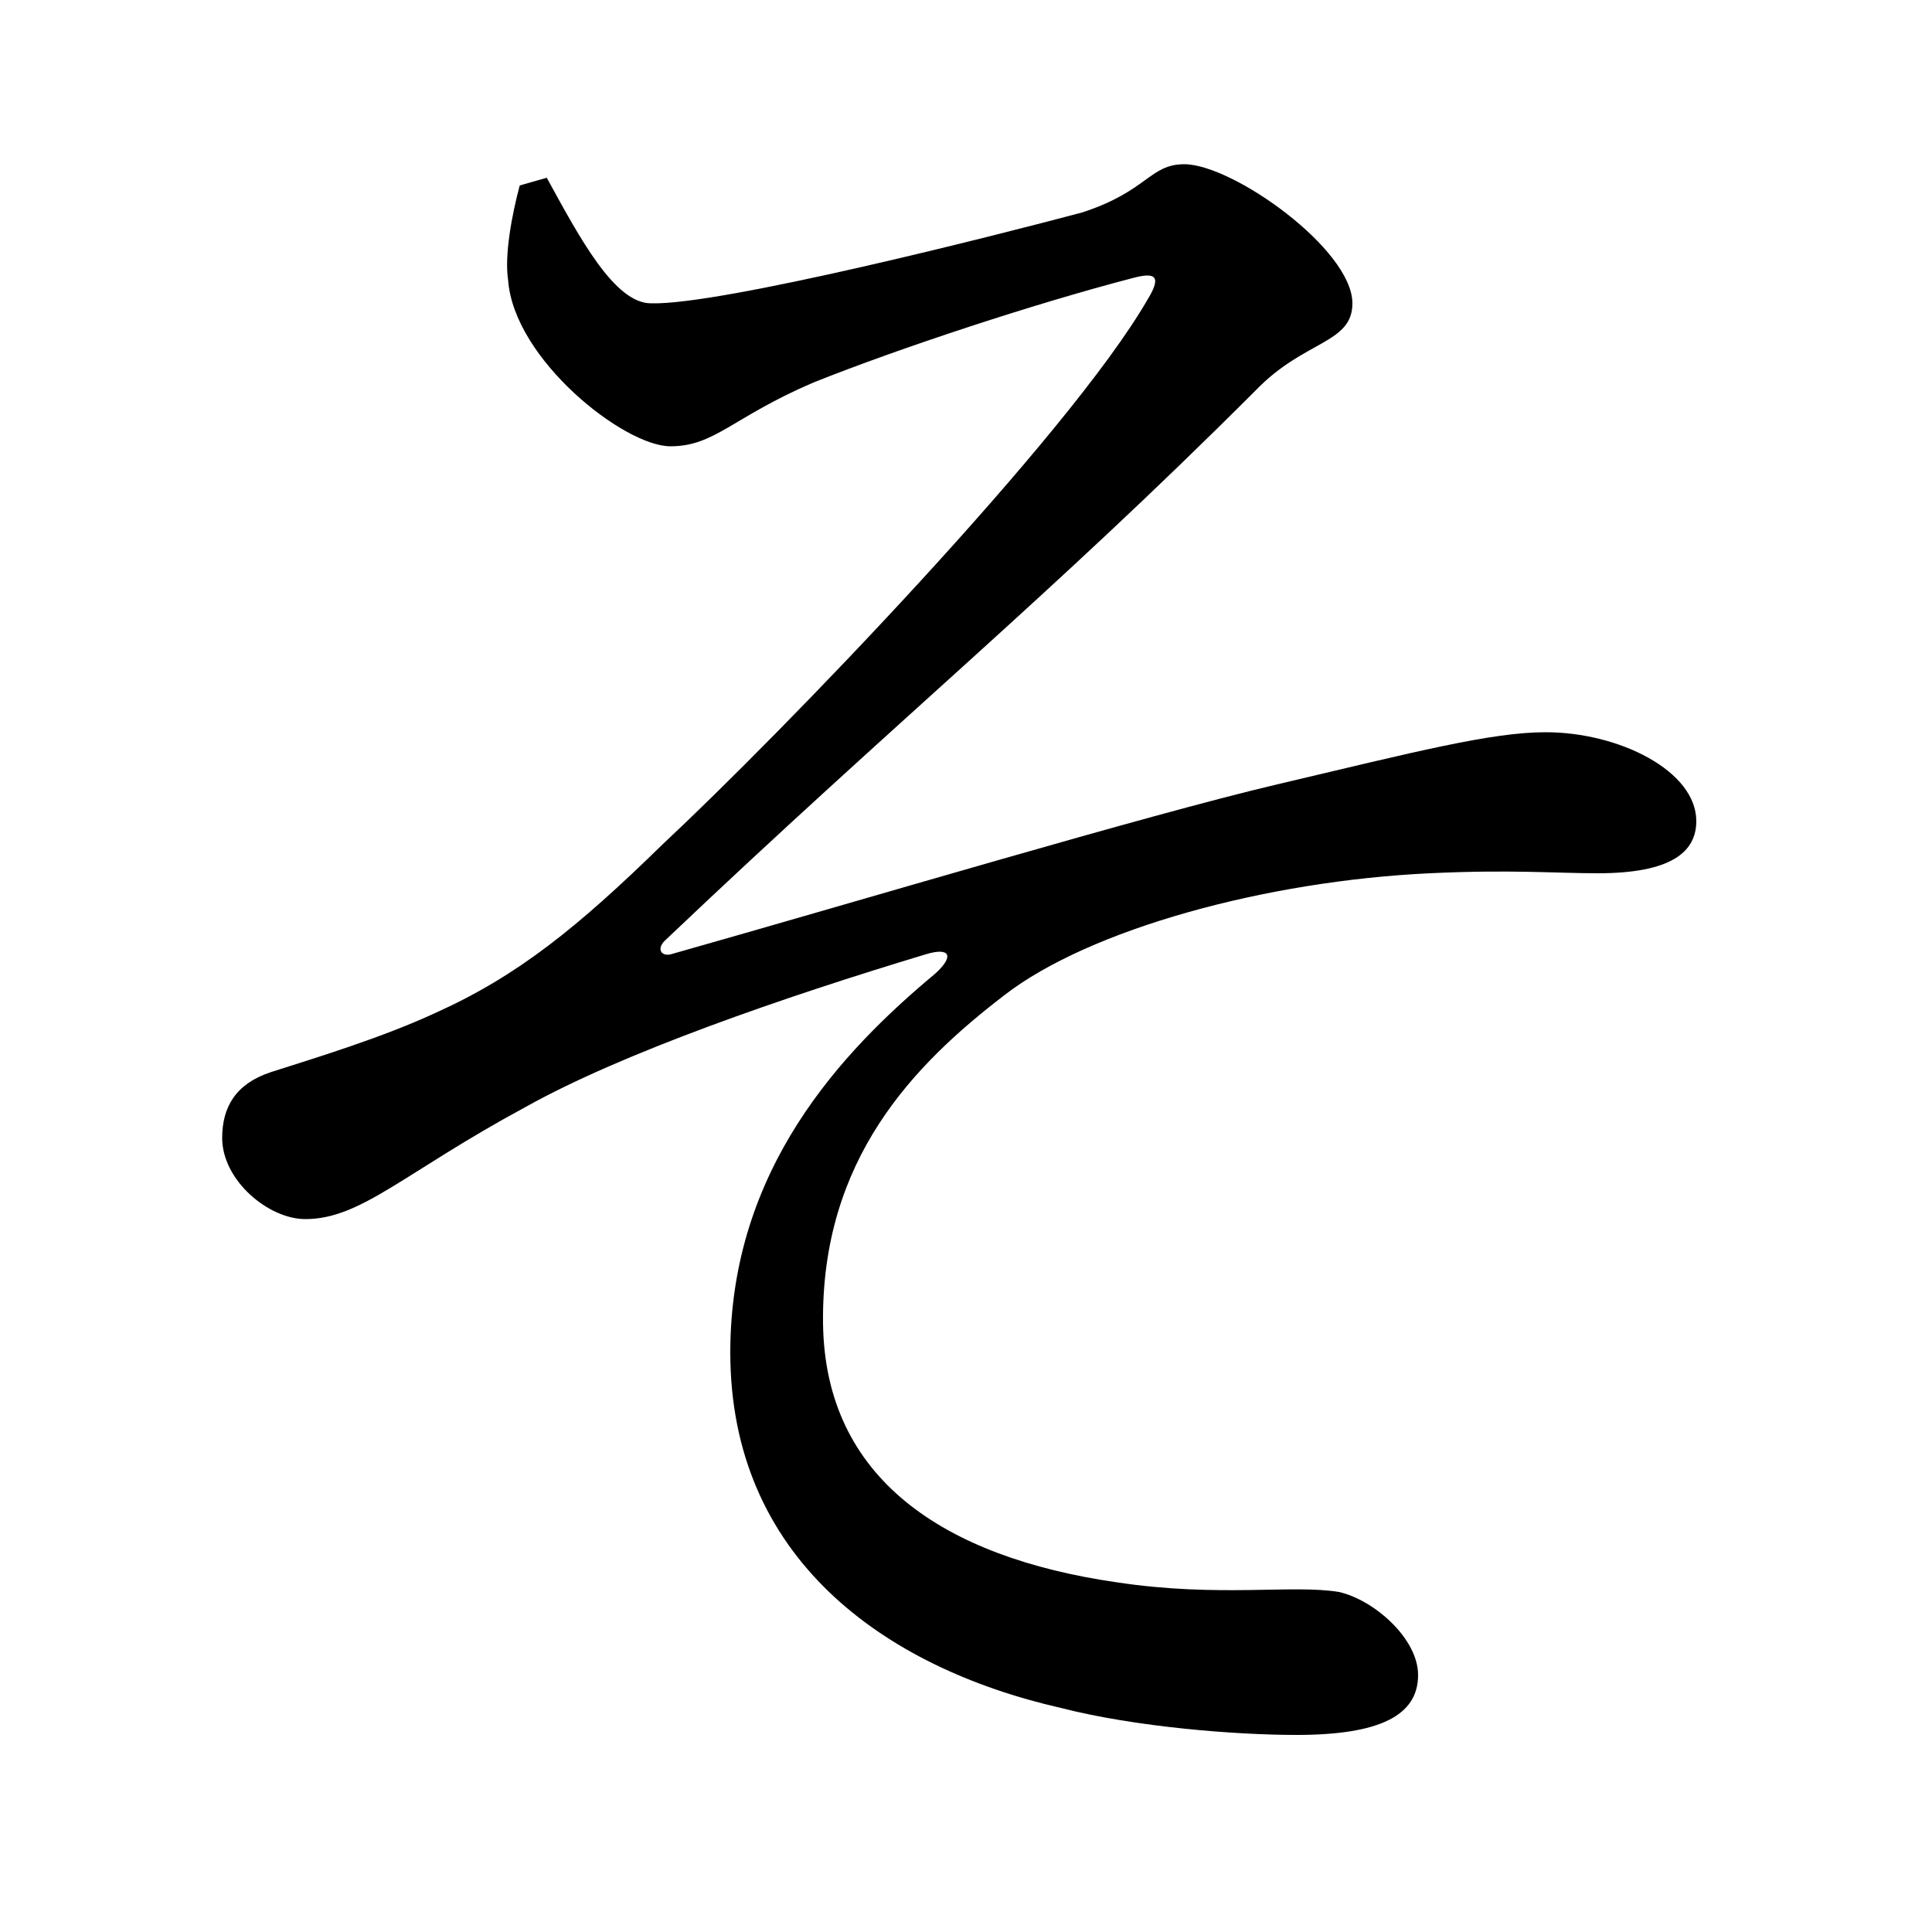 <svg xmlns="http://www.w3.org/2000/svg"
    viewBox="0 0 1000 1000">
  <!--
© 2017-2023 Adobe (http://www.adobe.com/).
Noto is a trademark of Google Inc.
This Font Software is licensed under the SIL Open Font License, Version 1.1. This Font Software is distributed on an "AS IS" BASIS, WITHOUT WARRANTIES OR CONDITIONS OF ANY KIND, either express or implied. See the SIL Open Font License for the specific language, permissions and limitations governing your use of this Font Software.
http://scripts.sil.org/OFL
  -->
<path d="M671 898C714 898 734 888 734 867 734 848 711 828 693 824 669 820 631 827 578 819 488 806 427 765 426 685 425 600 473 551 520 515 564 481 655 456 740 452 782 450 805 452 827 452 865 452 878 441 878 425 878 399 838 379 800 379 772 379 733 389 661 406 593 422 446 466 347 494 342 495 340 491 344 487 465 372 543 309 650 202 675 176 700 178 700 157 700 129 638 85 613 85 595 85 594 99 560 110 515 122 373 158 337 157 318 157 300 123 283 92L269 96C265 111 261 132 263 145 266 186 323 231 347 231 370 231 379 216 421 198 466 180 536 157 586 144 597 141 602 142 594 155 553 226 404 380 343 437 299 480 268 505 226 524 198 537 165 547 140 555 122 561 115 573 115 589 115 611 139 631 158 631 187 631 209 607 272 573 322 545 406 516 479 494 492 490 494 495 484 504 436 544 378 605 378 700 378 806 457 863 549 884 588 894 640 898 671 898Z"/>
</svg>